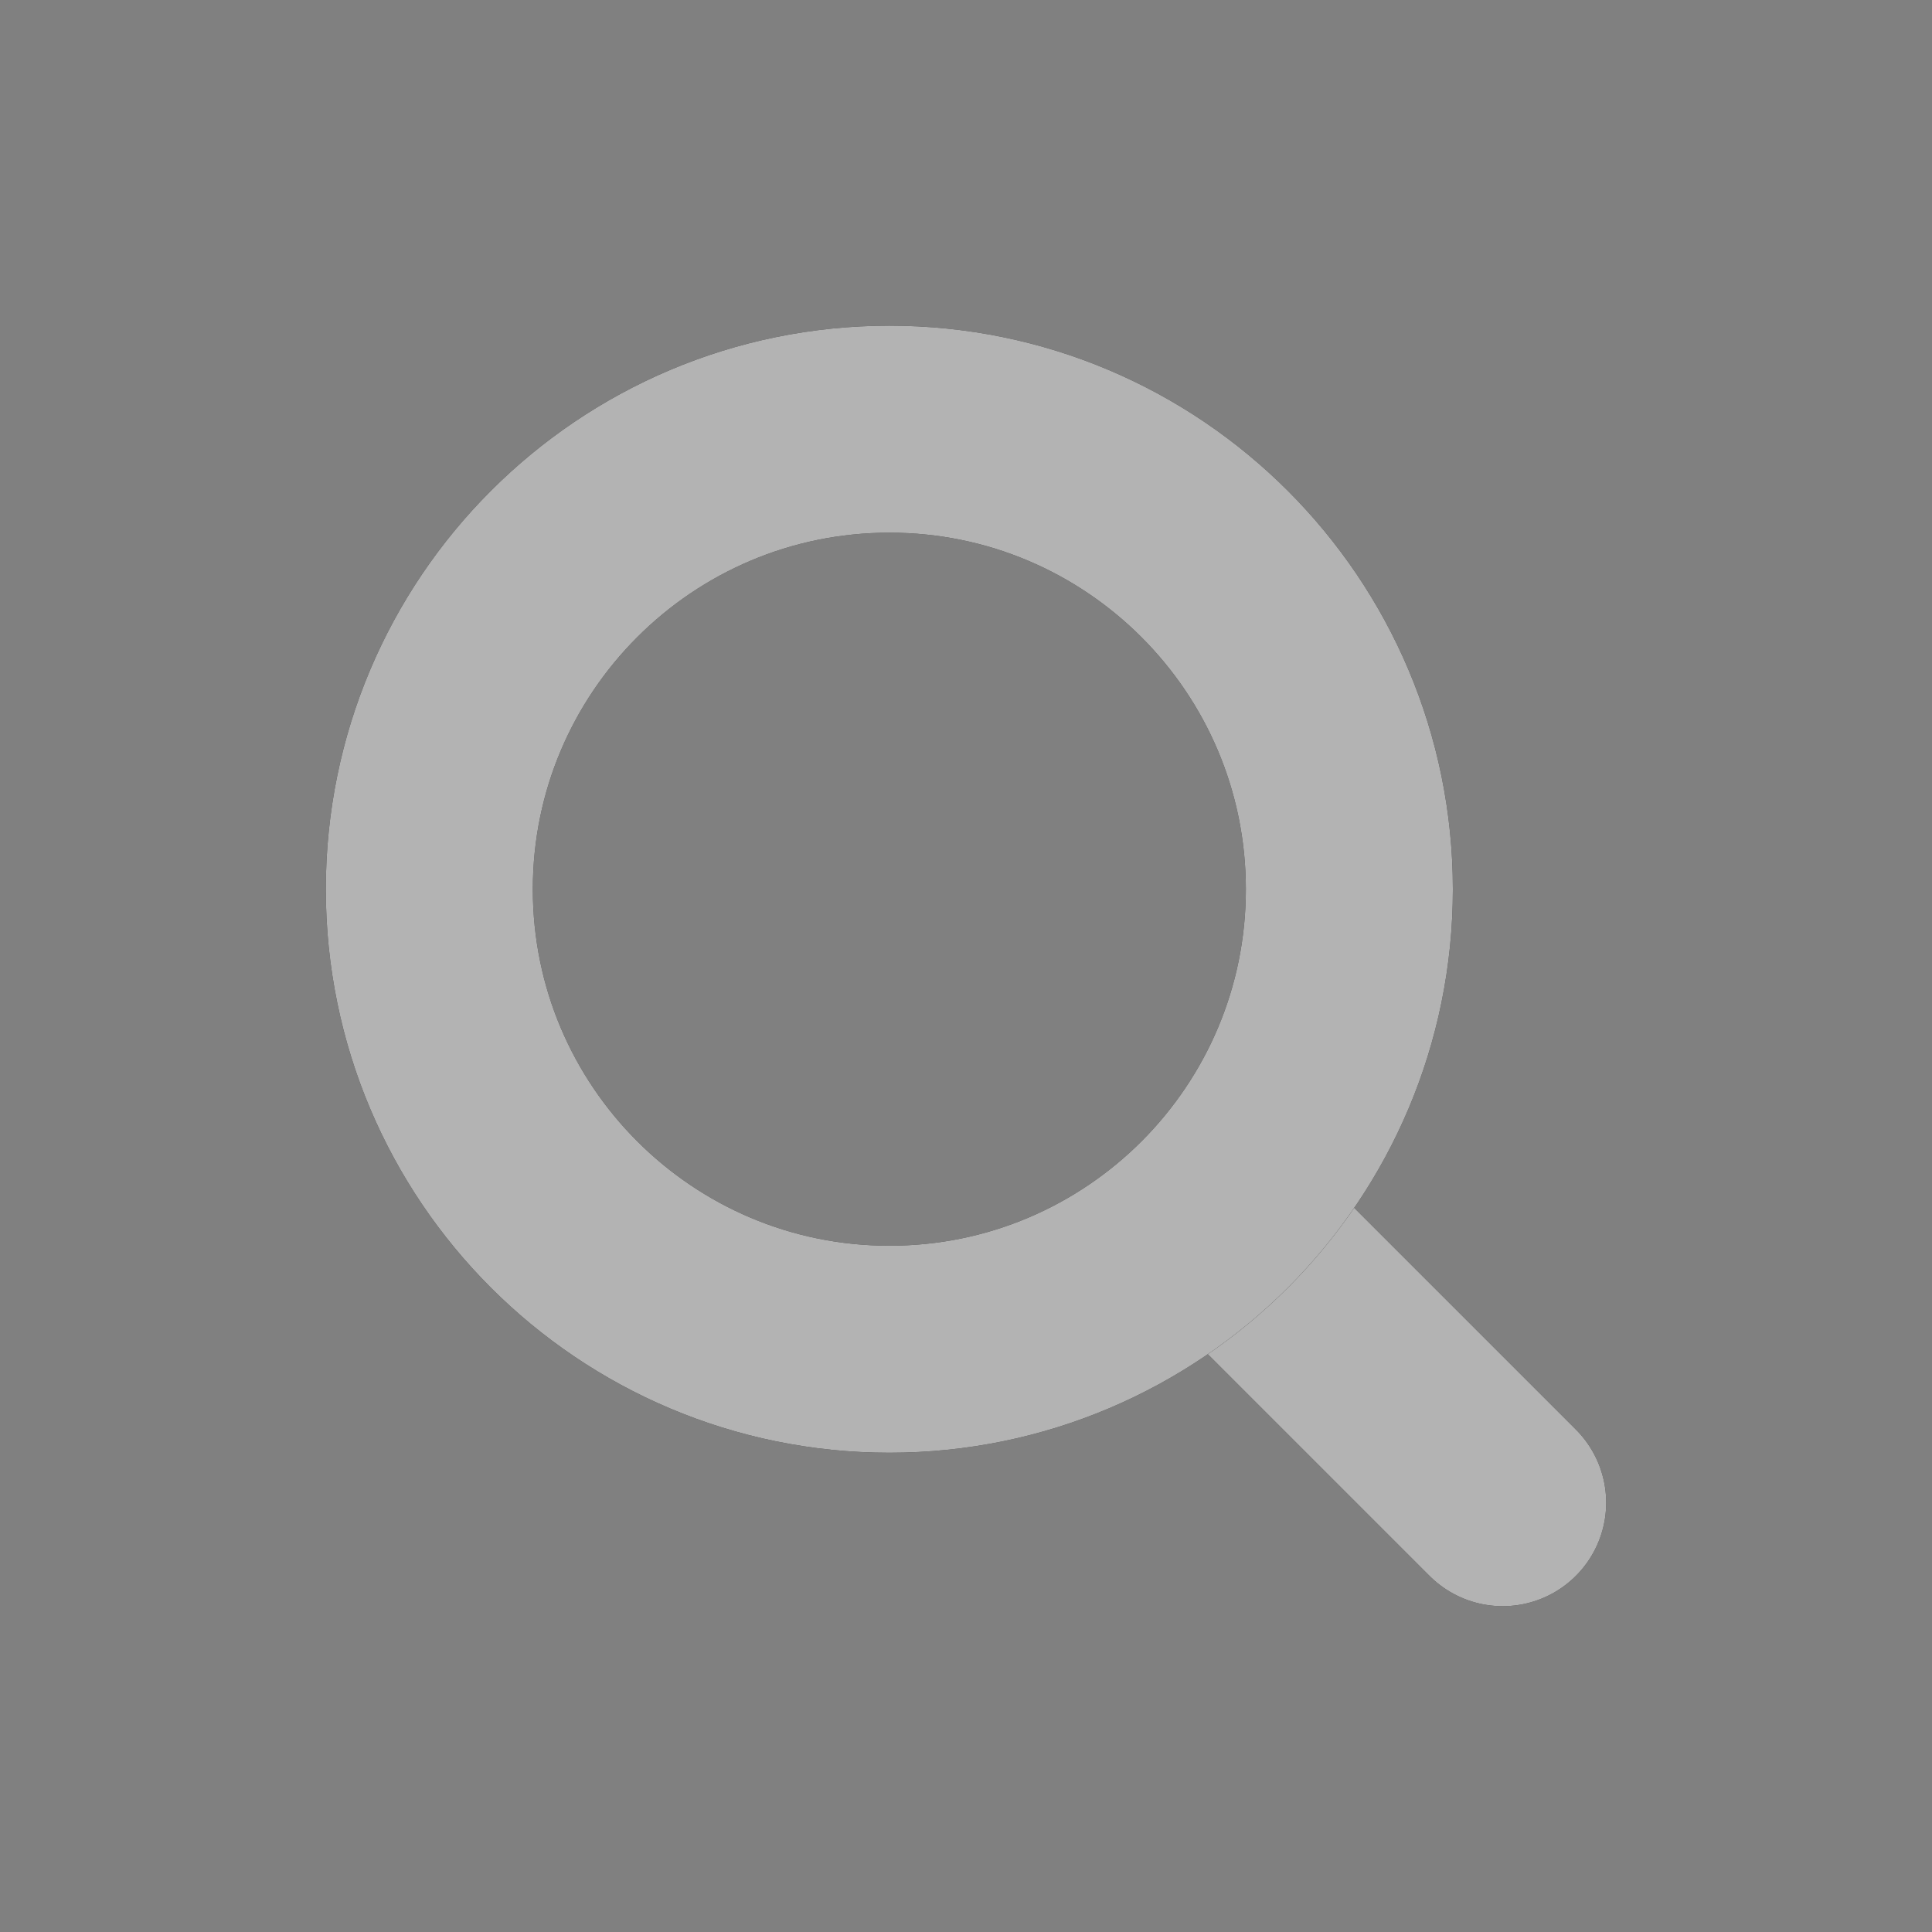 <svg width="14" height="14" viewBox="0 0 14 14" fill="none" xmlns="http://www.w3.org/2000/svg">
<rect x="0" y="0" width="14" height="14" fill="#808080" stroke="none"/>
<path d="M8.944 8.944L10.889 10.889" stroke="black" stroke-width="1.5" stroke-linecap="round" stroke-linejoin="round"/>
<path d="M8.944 8.944L10.889 10.889" stroke="white" stroke-opacity="0.7" stroke-width="1.5" stroke-linecap="round" stroke-linejoin="round"/>
<path d="M3.111 6.444C3.111 8.285 4.604 9.777 6.445 9.777C7.367 9.777 8.201 9.403 8.805 8.798C9.406 8.195 9.778 7.363 9.778 6.444C9.778 4.603 8.285 3.11 6.445 3.11C4.604 3.11 3.111 4.603 3.111 6.444Z" stroke="black" stroke-width="1.5" stroke-linecap="round" stroke-linejoin="round"/>
<path d="M3.111 6.444C3.111 8.285 4.604 9.777 6.445 9.777C7.367 9.777 8.201 9.403 8.805 8.798C9.406 8.195 9.778 7.363 9.778 6.444C9.778 4.603 8.285 3.11 6.445 3.11C4.604 3.11 3.111 4.603 3.111 6.444Z" stroke="white" stroke-opacity="0.7" stroke-width="1.5" stroke-linecap="round" stroke-linejoin="round"/>
</svg>
